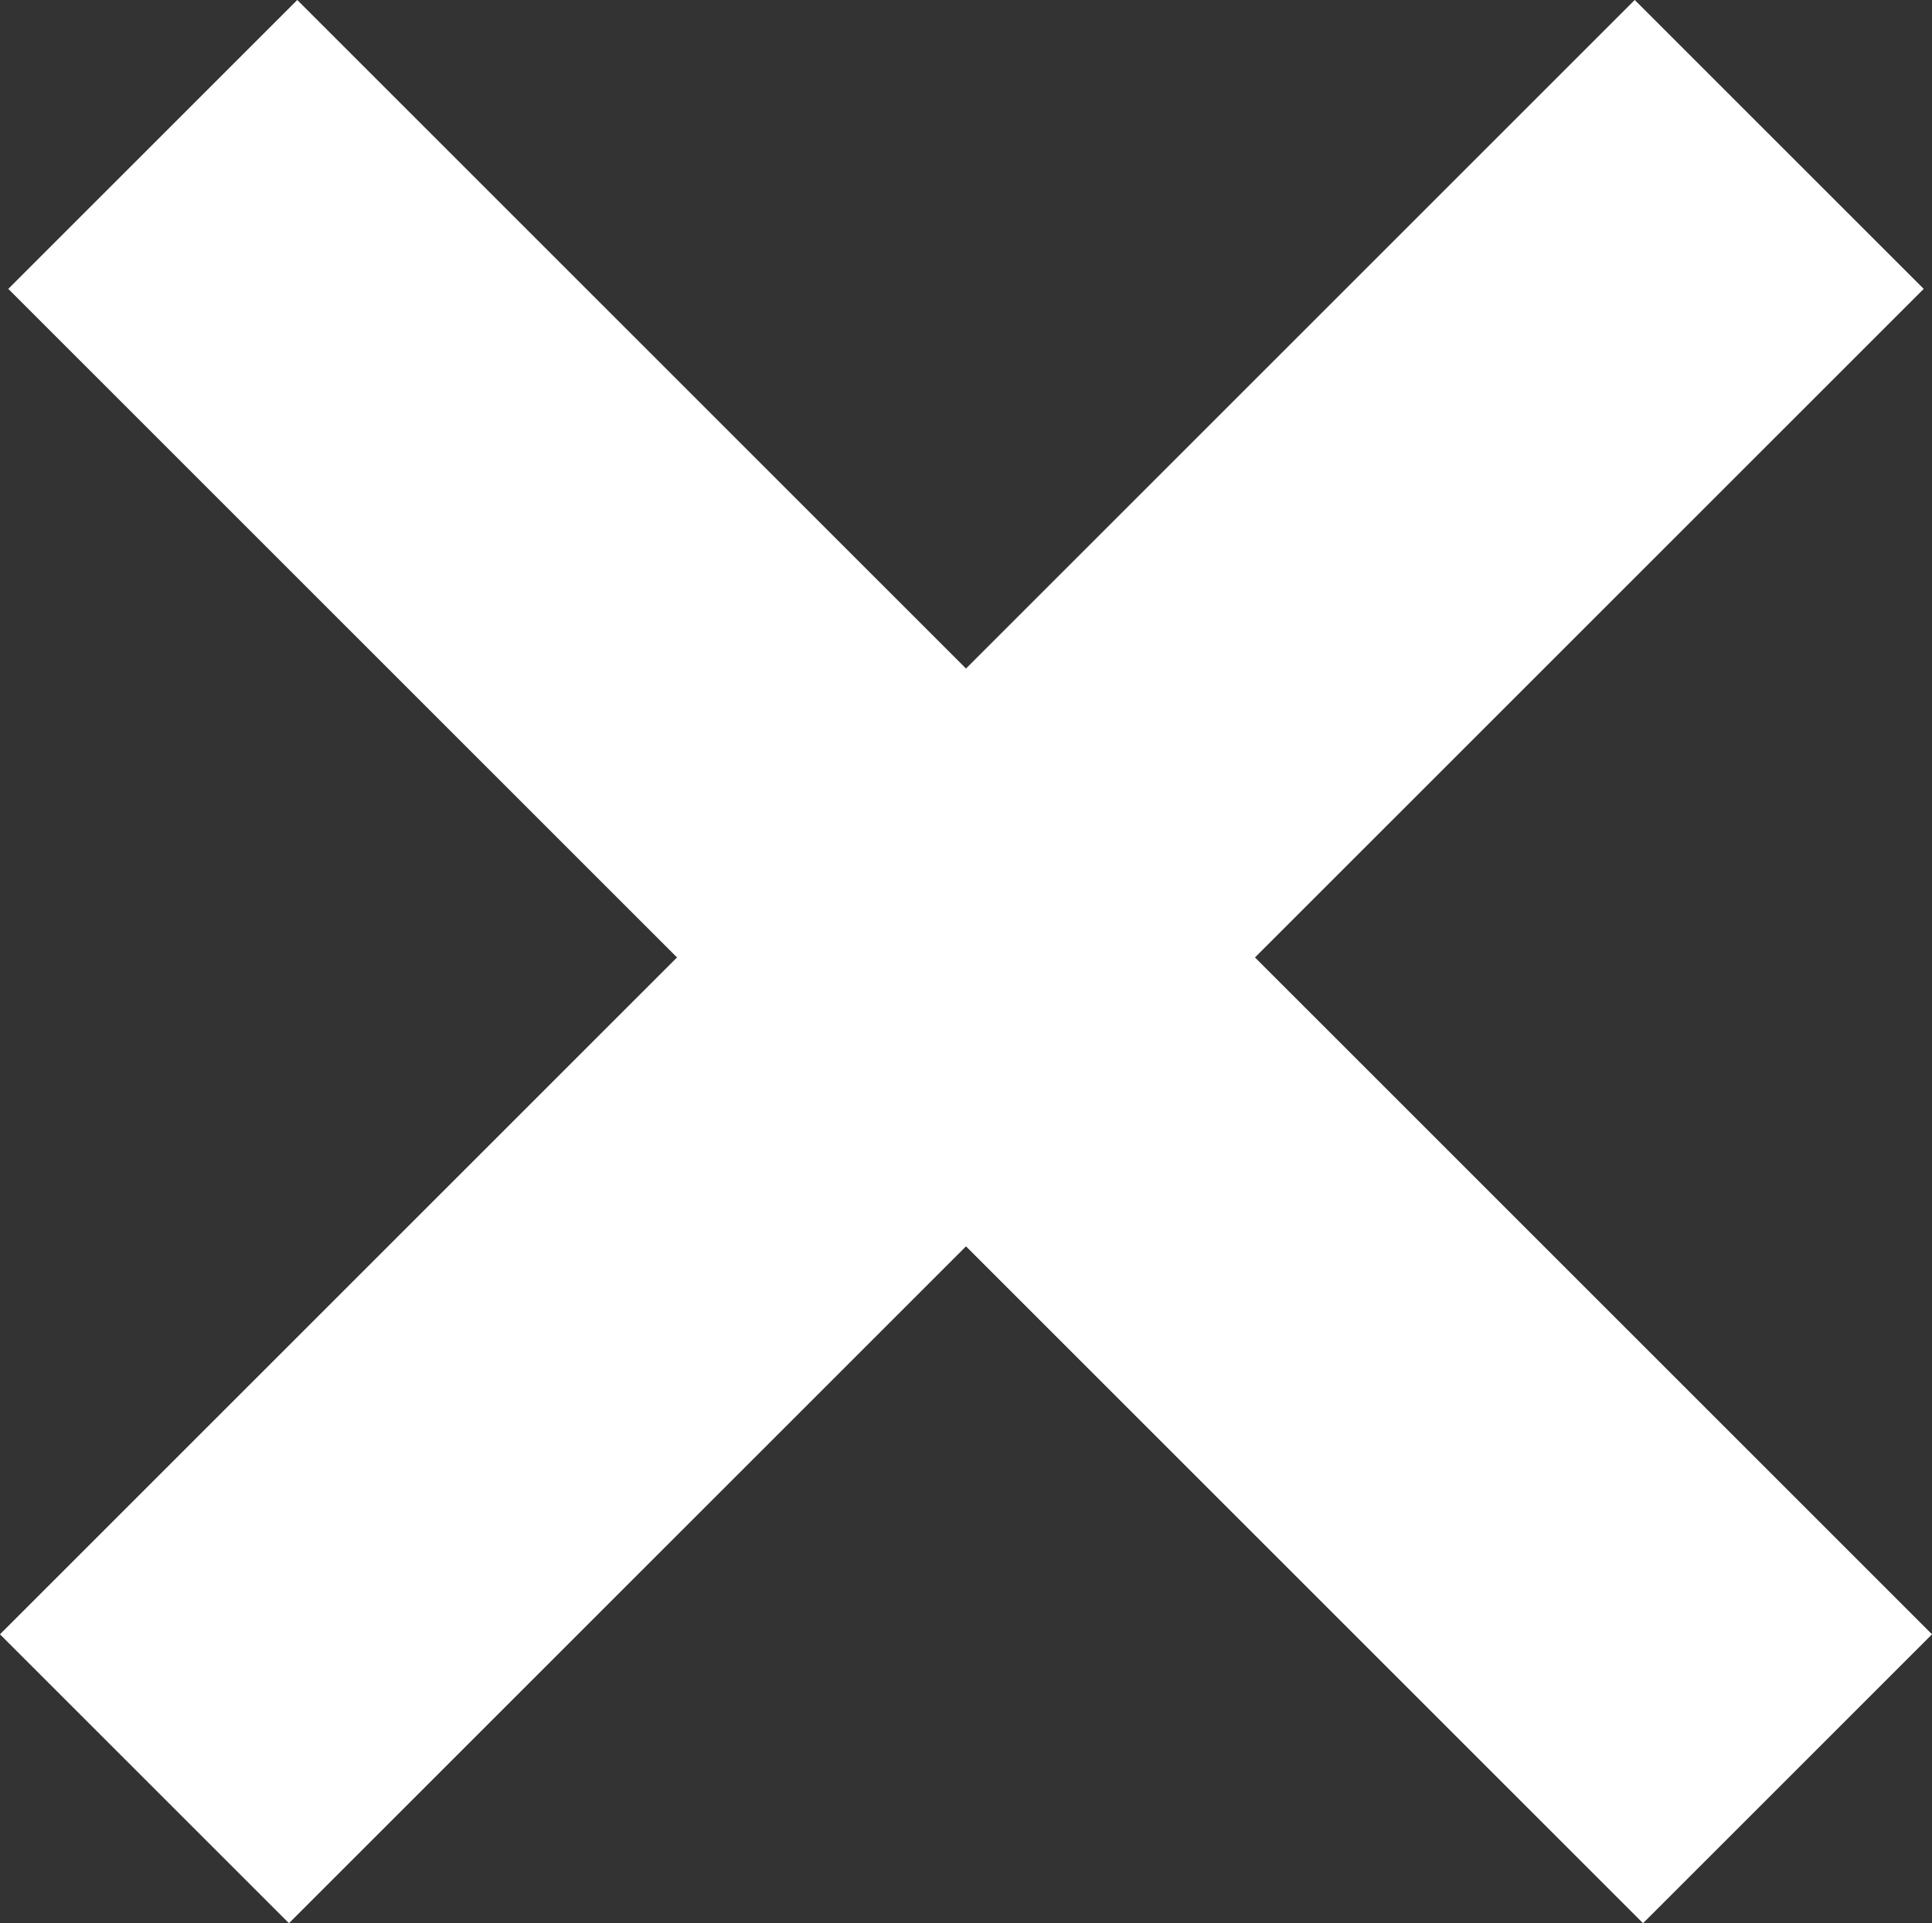 <svg width="28.364" height="28.243" viewBox="0 0 28.364 28.243" fill="none" xmlns="http://www.w3.org/2000/svg" xmlns:xlink="http://www.w3.org/1999/xlink">
	<rect x="0" y="0" width="28.364" height="28.243" fill="#333333" stroke="none"/>
	<desc>
			Created with Pixso.
	</desc>
	<path id="Vector" d="M2.243 2.121L26.243 26.121M26.121 2.121L2.121 26.121" stroke="#FFFFFF" stroke-width="6"/>
	<defs/>
</svg>
